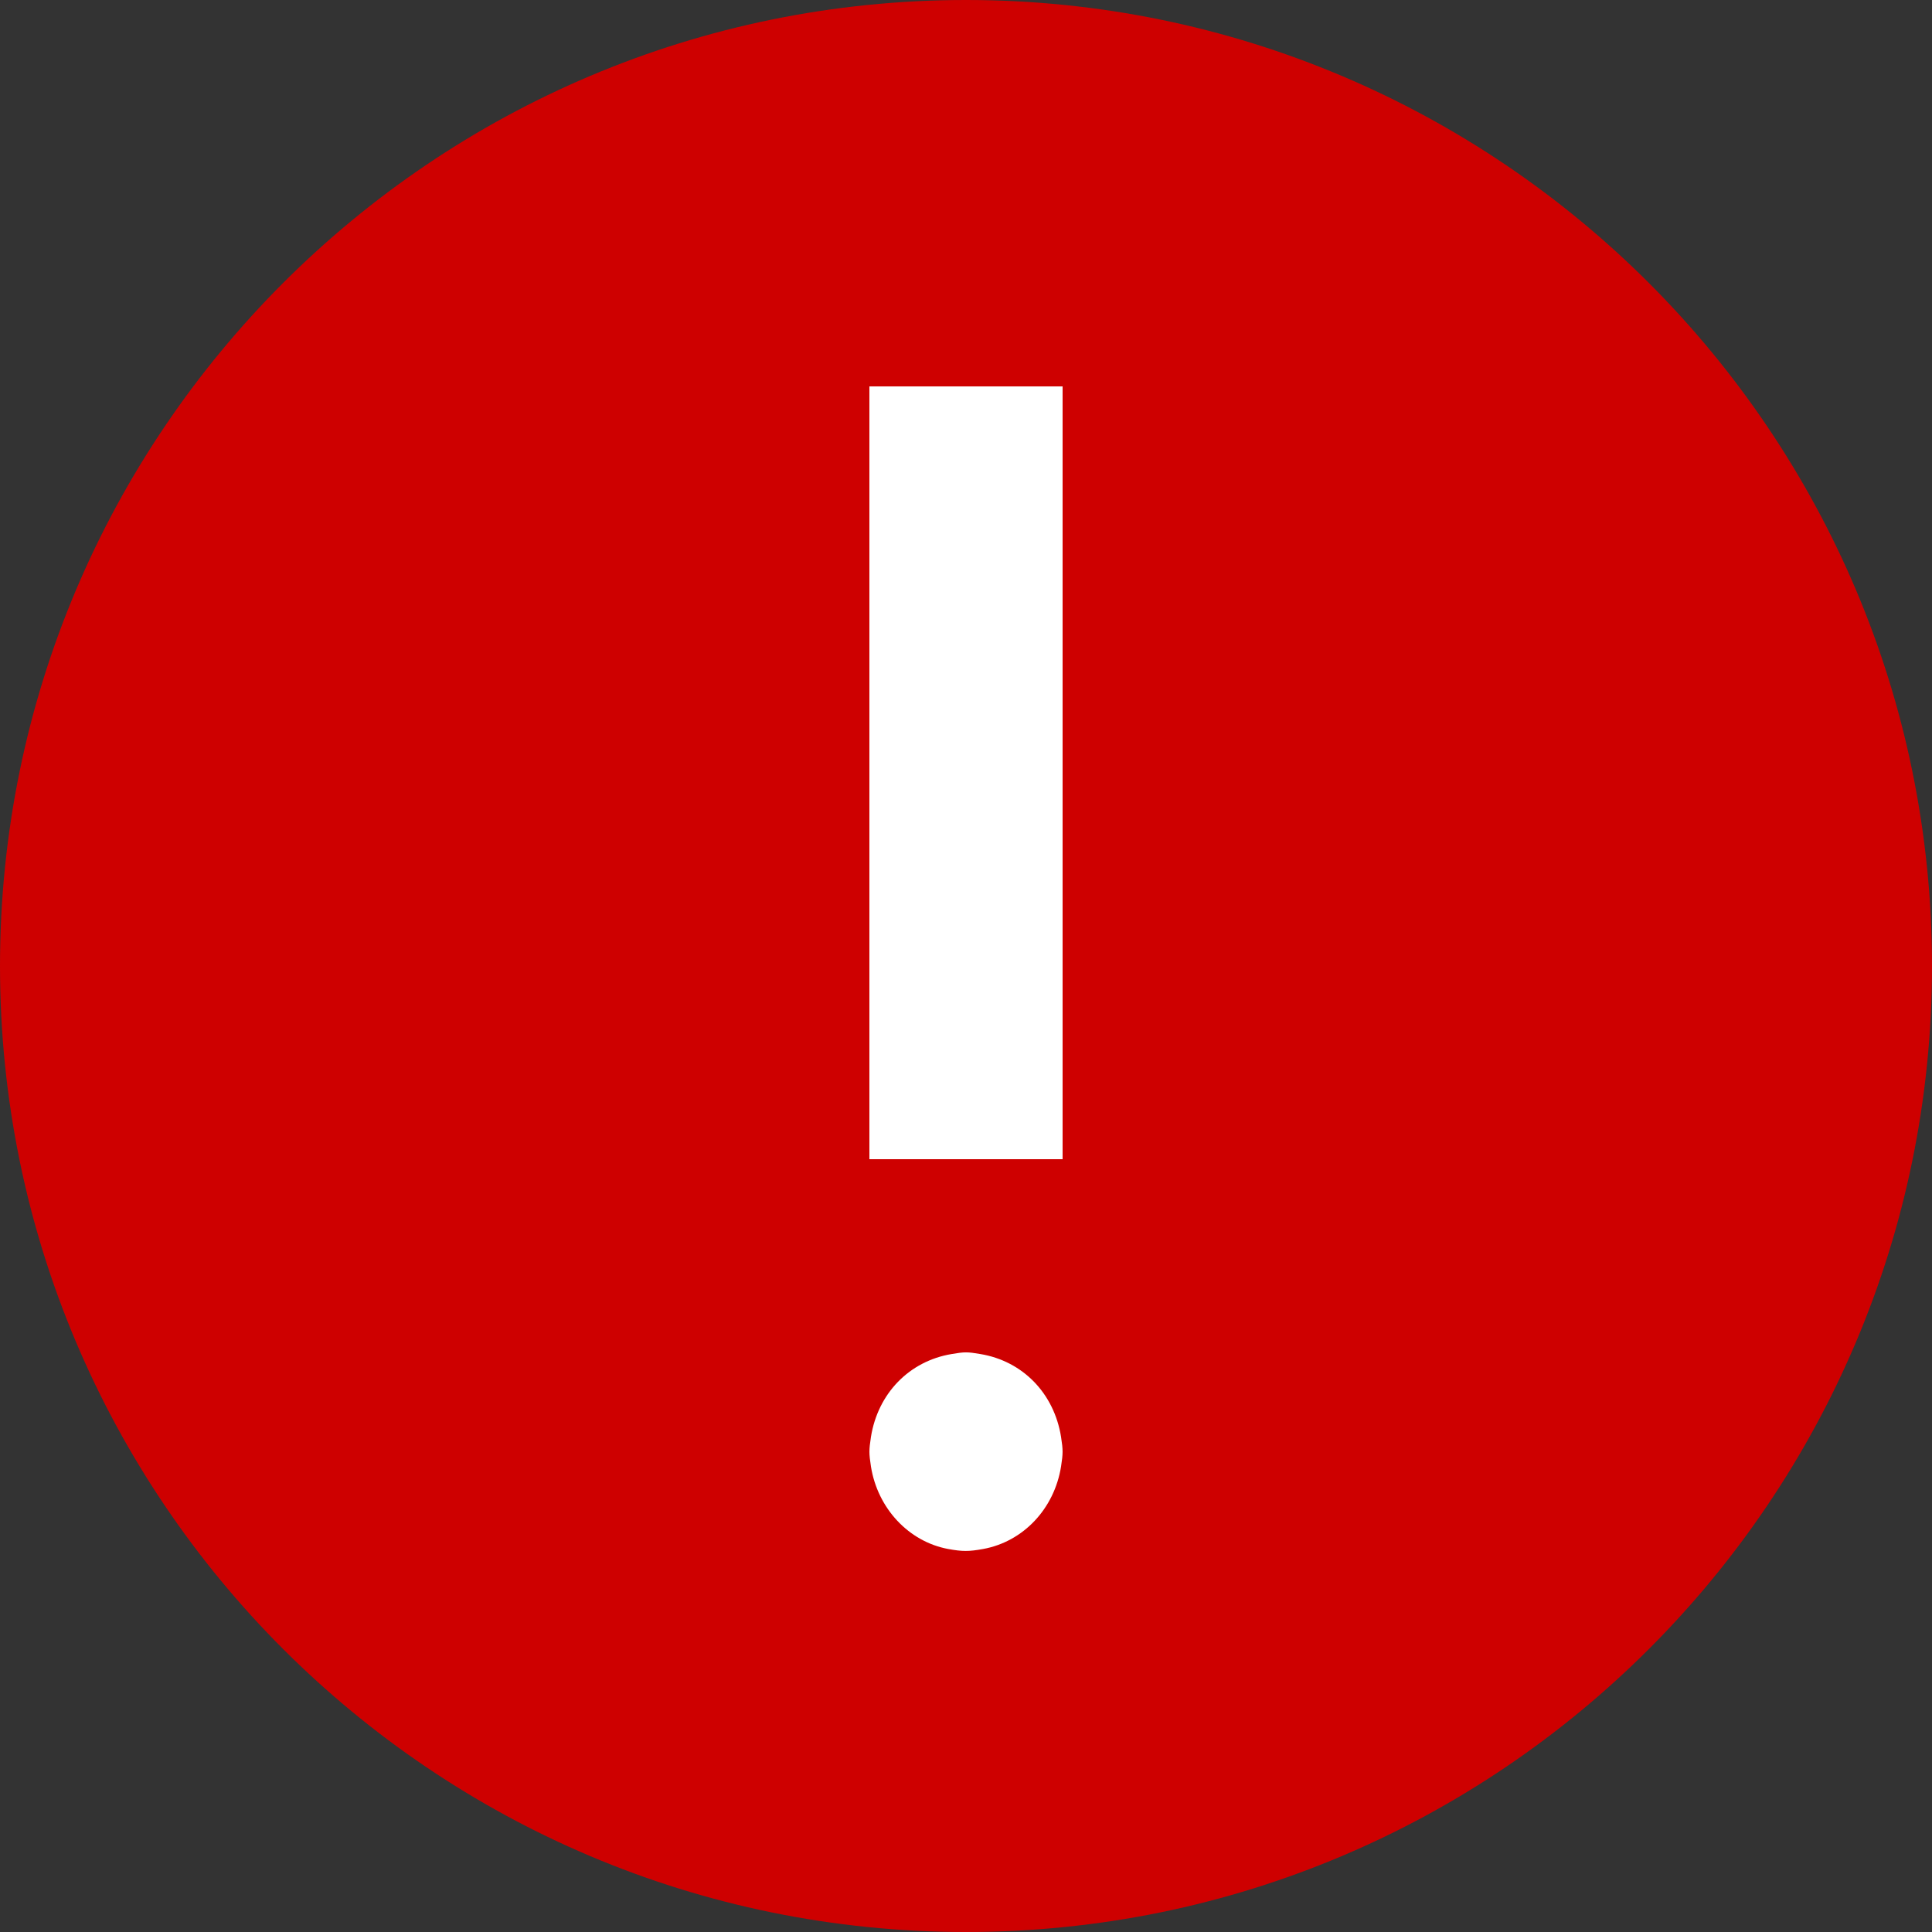 <?xml version="1.0" encoding="UTF-8"?>
<svg width="20px" height="20px" viewBox="0 0 20 20" version="1.1" xmlns="http://www.w3.org/2000/svg" xmlns:xlink="http://www.w3.org/1999/xlink">
    <rect x="0" y="0" width="20" height="20" fill="#333333" stroke="none"/>
    <!-- Generator: Sketch 52.4 (67378) - http://www.bohemiancoding.com/sketch -->
    <title>icon / form / warning</title>
    <desc>Created with Sketch.</desc>
    <g id="icon-/-form-/-warning" stroke="none" stroke-width="1" fill="none" fill-rule="evenodd">
        <path d="M10,0 C4.48,0 0,4.48 0,10 C0,15.52 4.48,20 10,20 C15.52,20 20,15.52 20,10 C20,4.48 15.52,0 10,0 Z" id="bg" fill="#CE0000" fill-rule="nonzero"></path>
        <path d="M9.815,16.035 C9.407,15.959 9.085,15.615 9.016,15.181 C8.995,15.043 8.995,15.014 9.016,14.875 C9.088,14.424 9.413,14.09 9.851,14.017 C9.985,13.994 10.014,13.994 10.149,14.017 C10.588,14.09 10.912,14.424 10.984,14.875 C11.005,15.013 11.005,15.043 10.984,15.181 C10.914,15.619 10.593,15.959 10.178,16.035 C10.029,16.062 9.964,16.062 9.815,16.035 L9.815,16.035 Z M9,8 L9,4 L11,4 L11,12 L9,12 L9,8 Z" id="icon" fill="#FFFFFF" fill-rule="nonzero"></path>
    </g>
</svg>